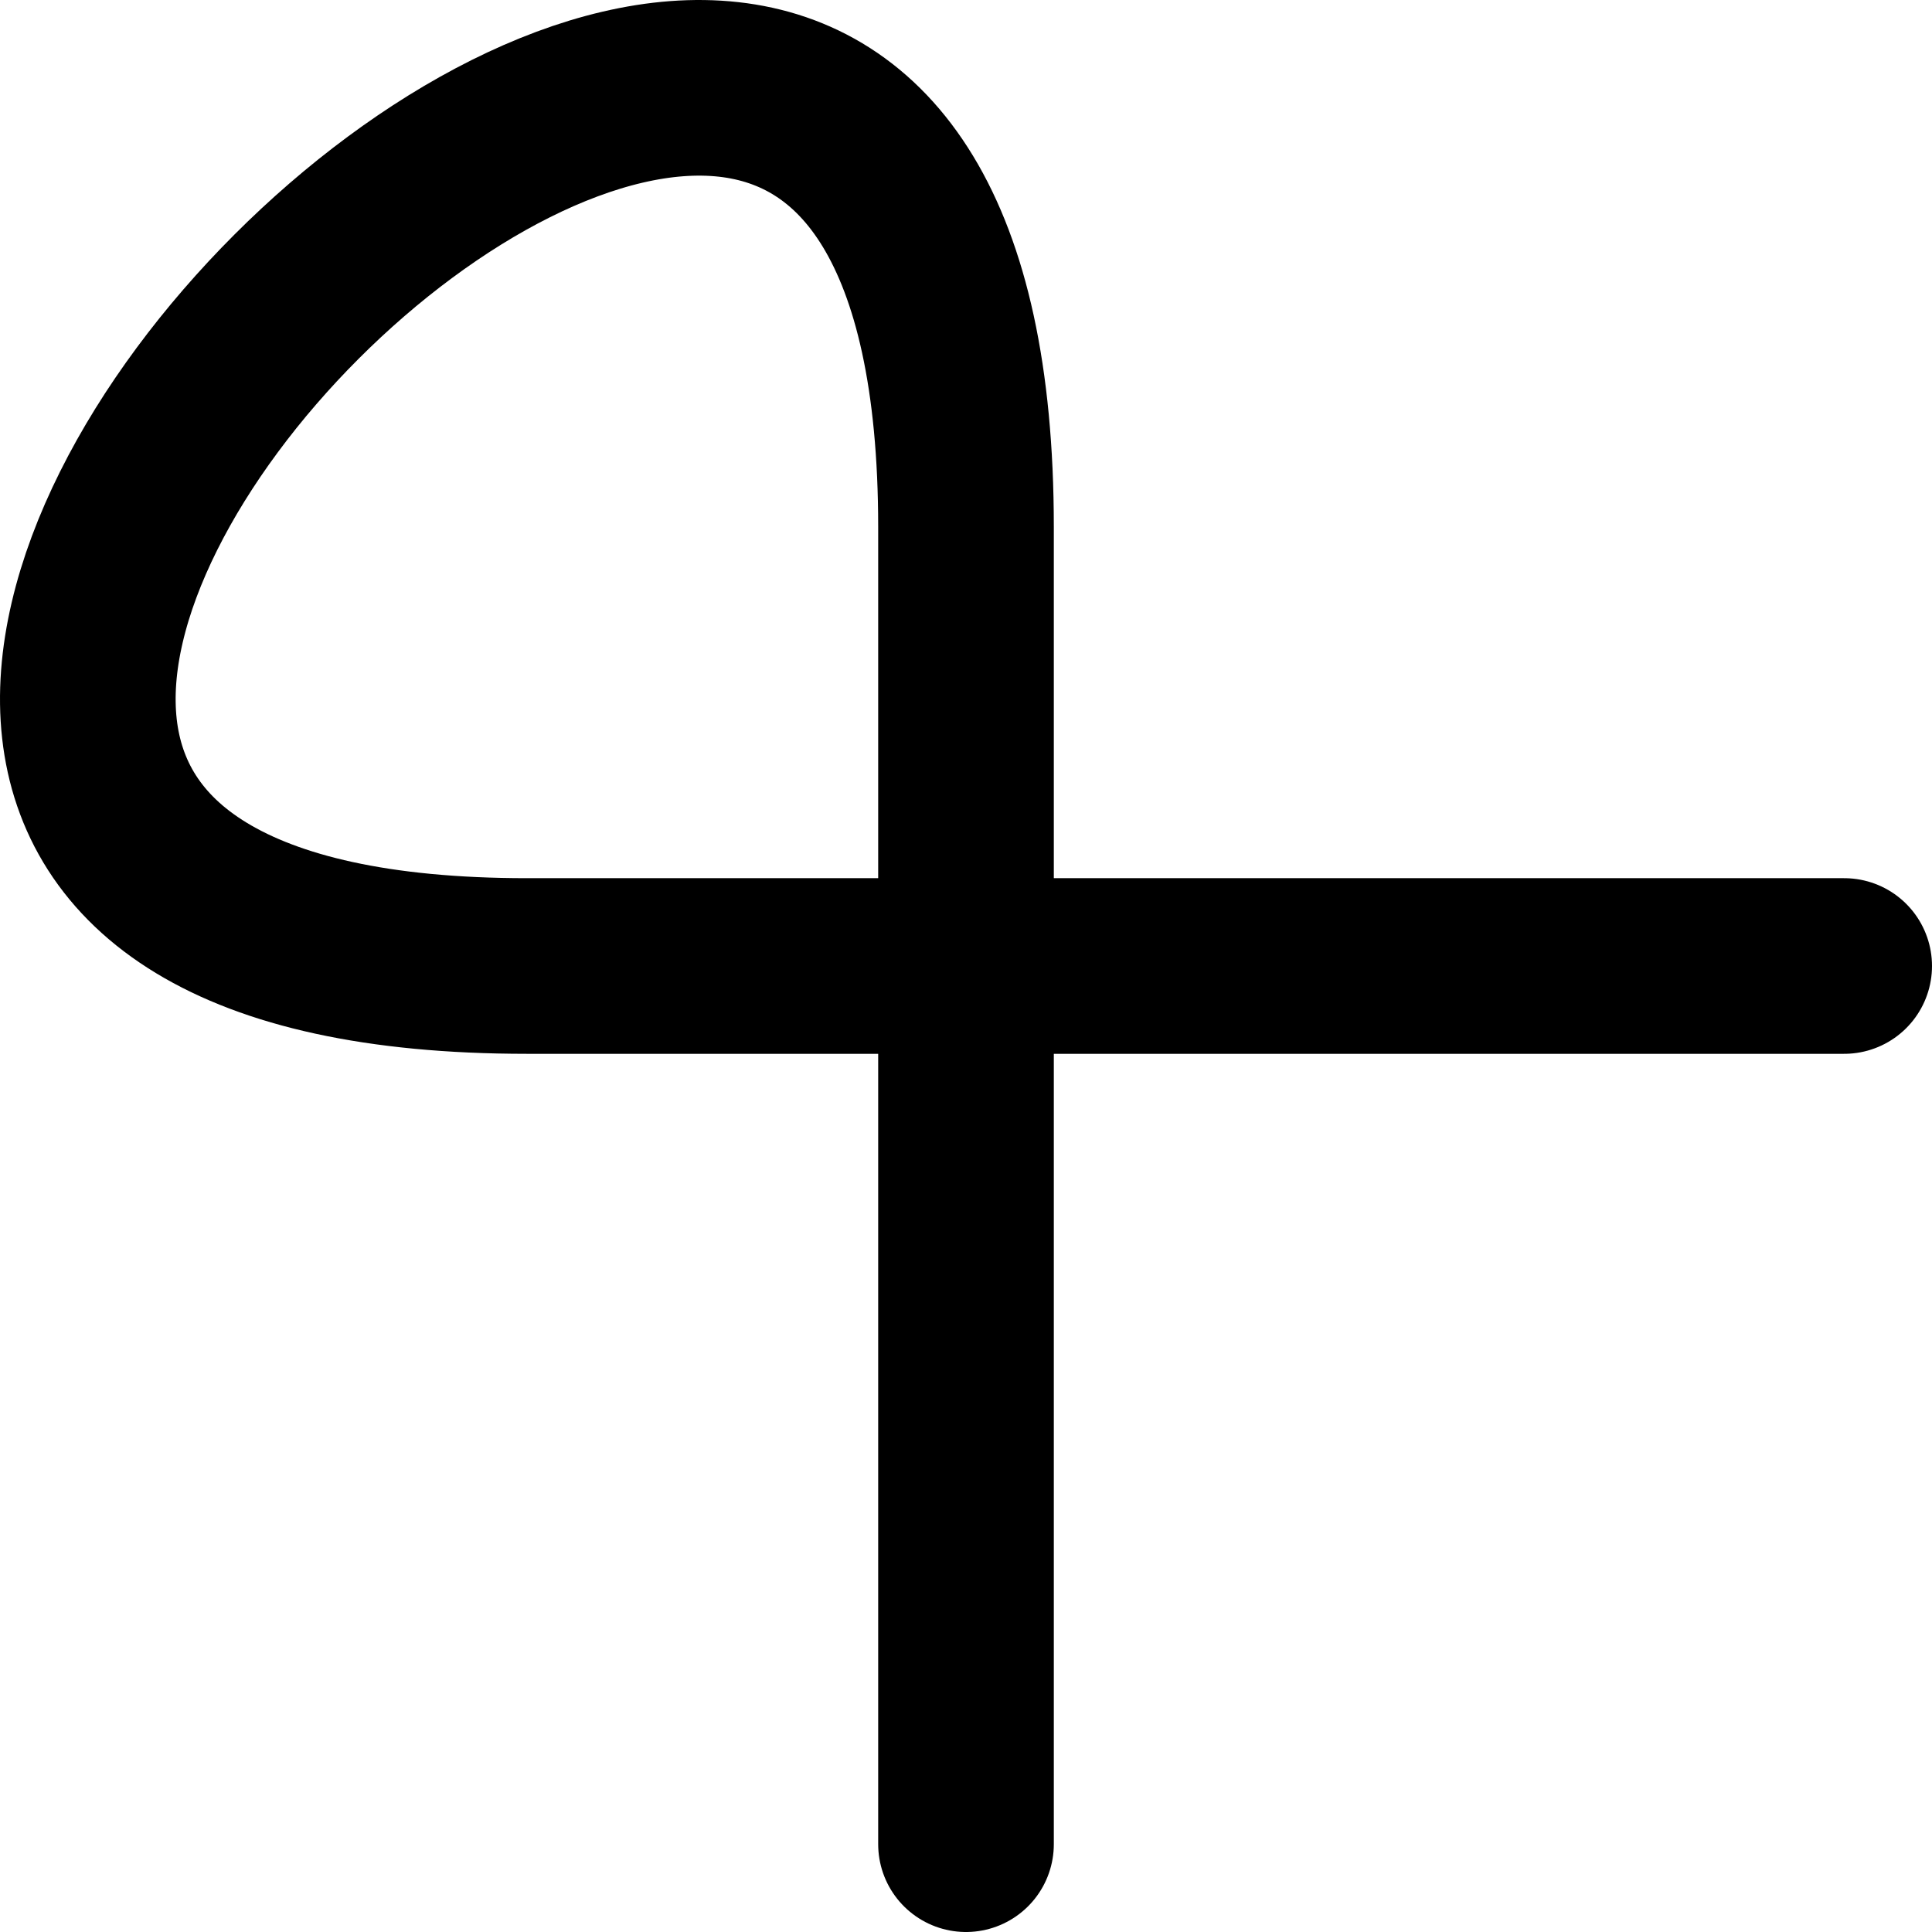 <!-- Made by lì tŕ, for displaying lì tŕ pí symbols. -->
<!-- Size should be 110*110, while glyphs only use points in the 100*100 square in the middle. -->
<svg height="110" width="110" xmlns="http://www.w3.org/2000/svg">
  <path d="M105 55 H30 C-38.301 55 55 -38.301 55 30 V105"
  fill="none" opacity="1" stroke="#000000" stroke-linecap="round" stroke-linejoin="round" stroke-width="10"/>
</svg>
